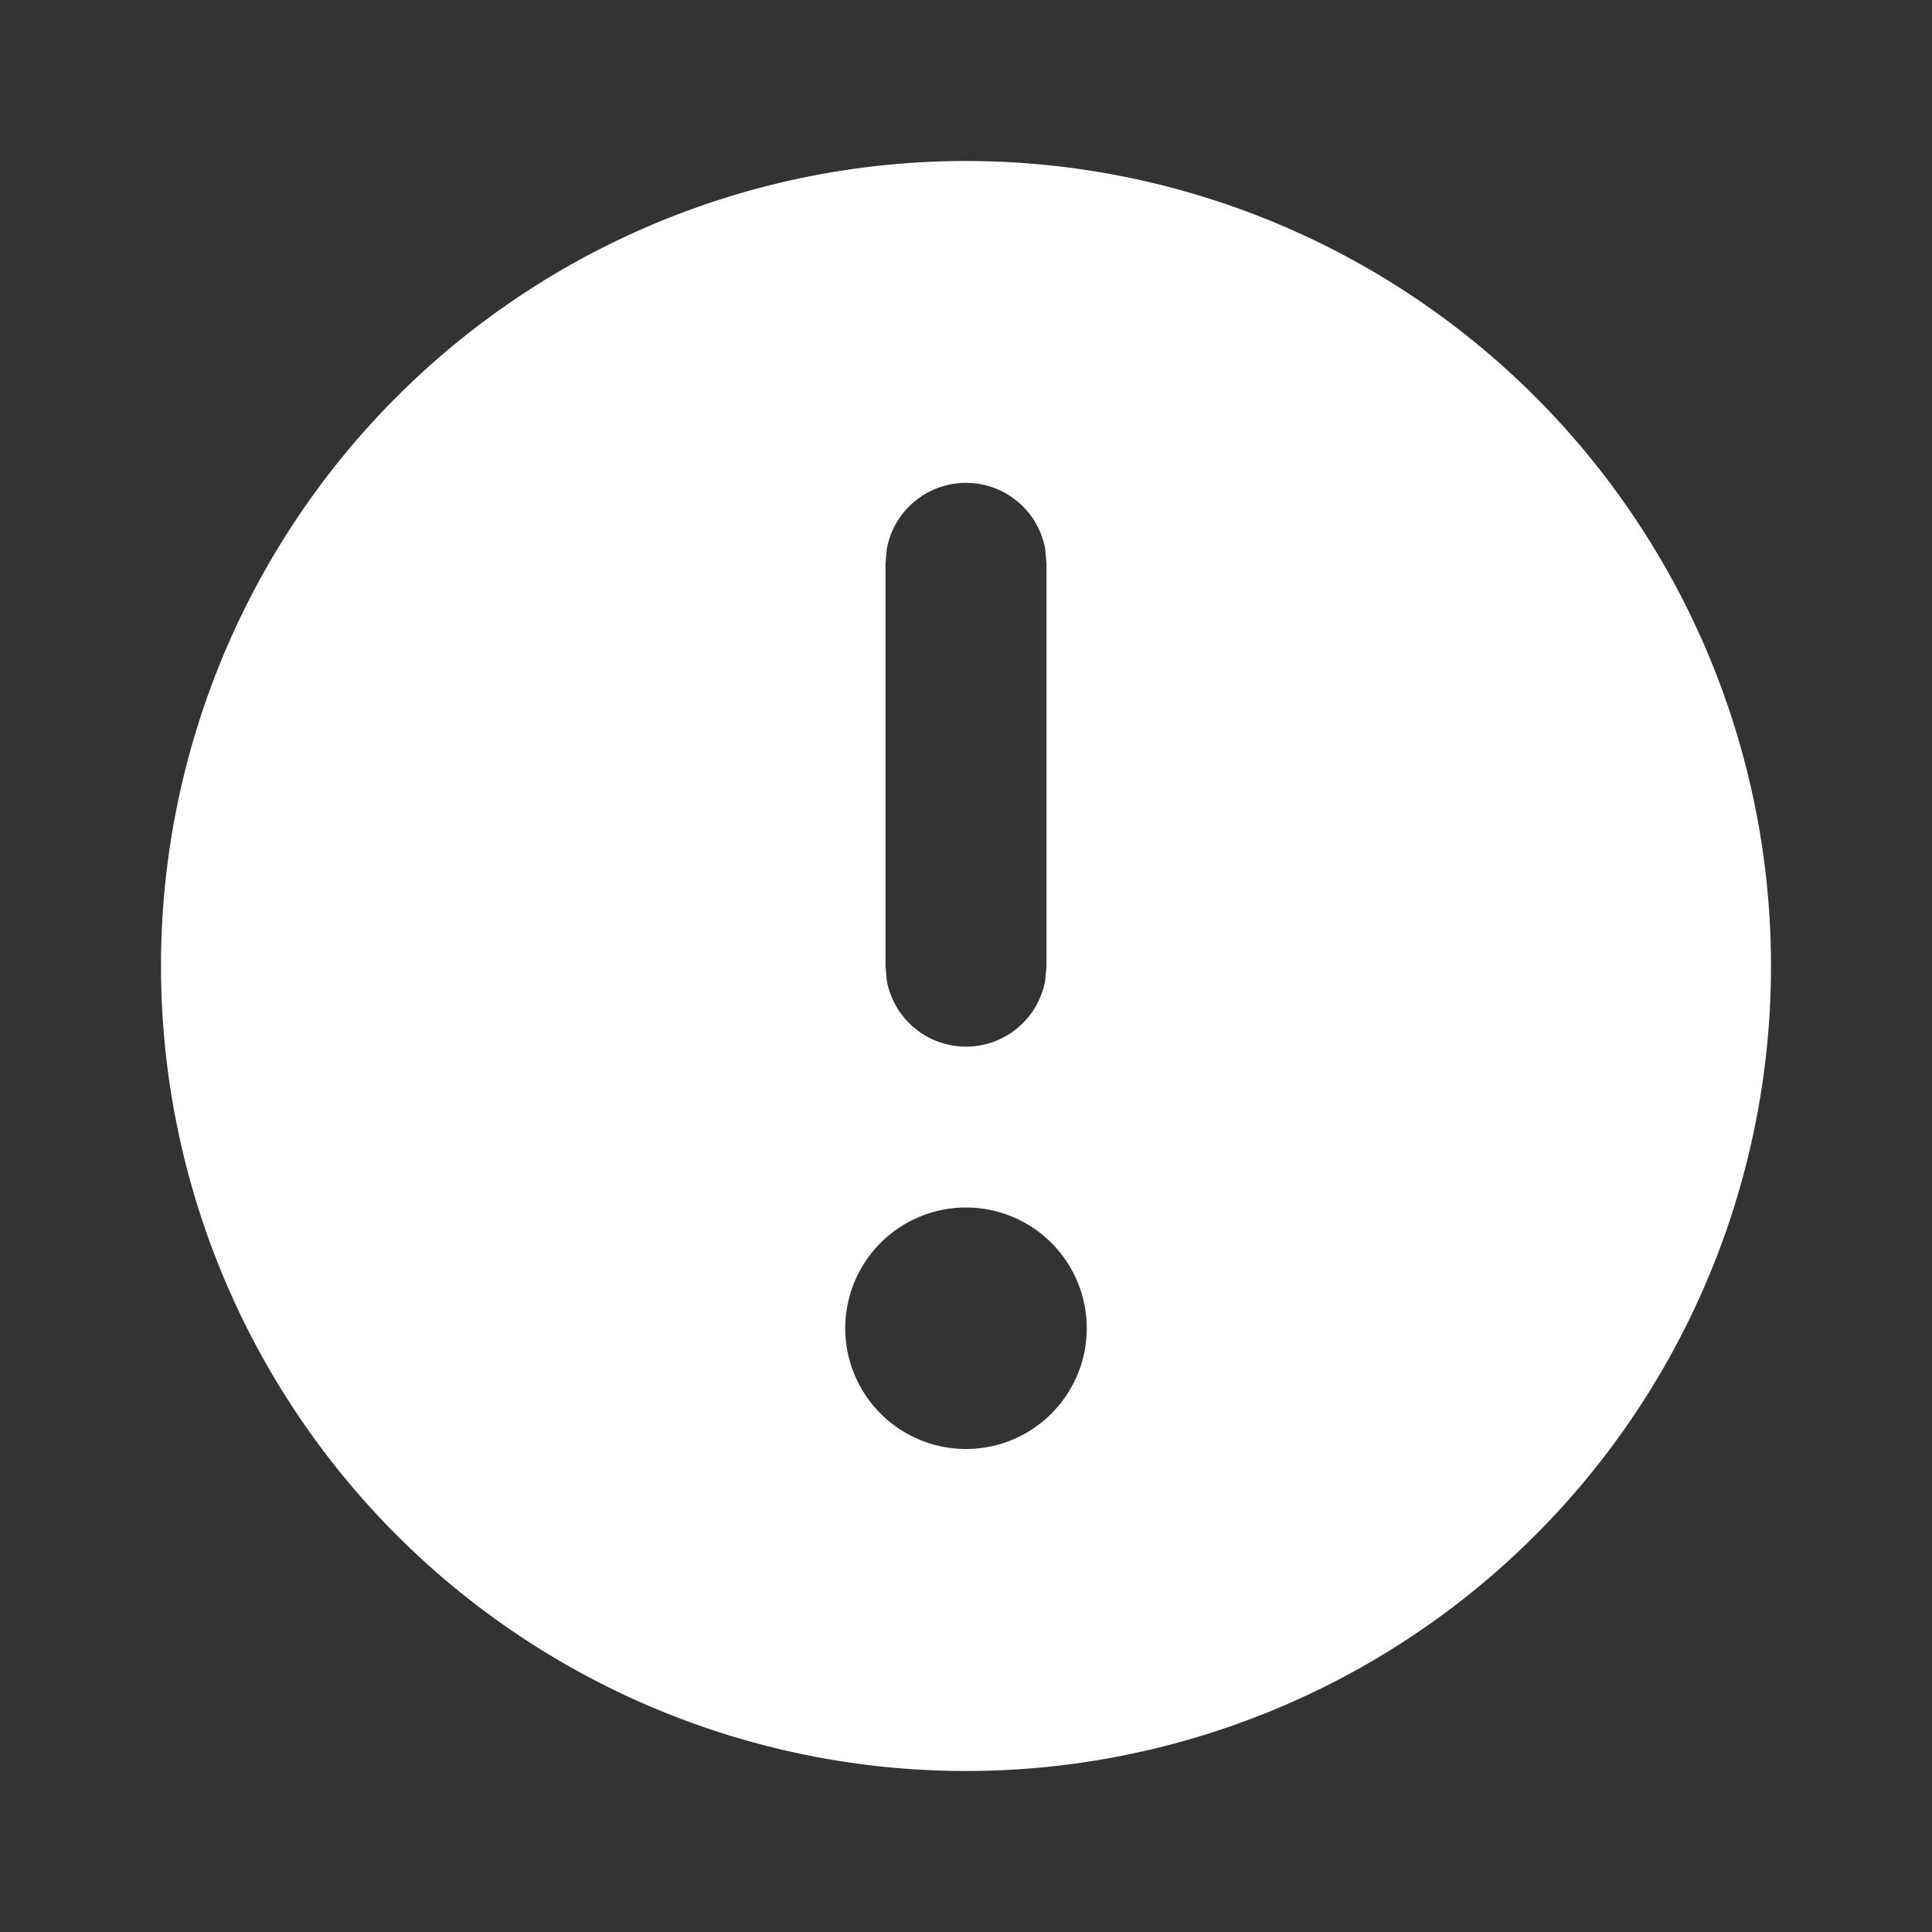 <svg xmlns="http://www.w3.org/2000/svg" width="12" height="12" viewBox="0 0 12 12"><rect x="0" y="0" width="12" height="12" fill="#333333" stroke="none"/><path fill="#fff" d="M6 11A5 5 0 1 0 6 1a5 5 0 0 0 0 10m-.75-2.75a.75.75 0 1 1 1.5 0a.75.75 0 0 1-1.5 0m.258-4.84a.5.5 0 0 1 .984 0l.008.09V6l-.008.09a.5.5 0 0 1-.984 0L5.5 6V3.5z"/></svg>